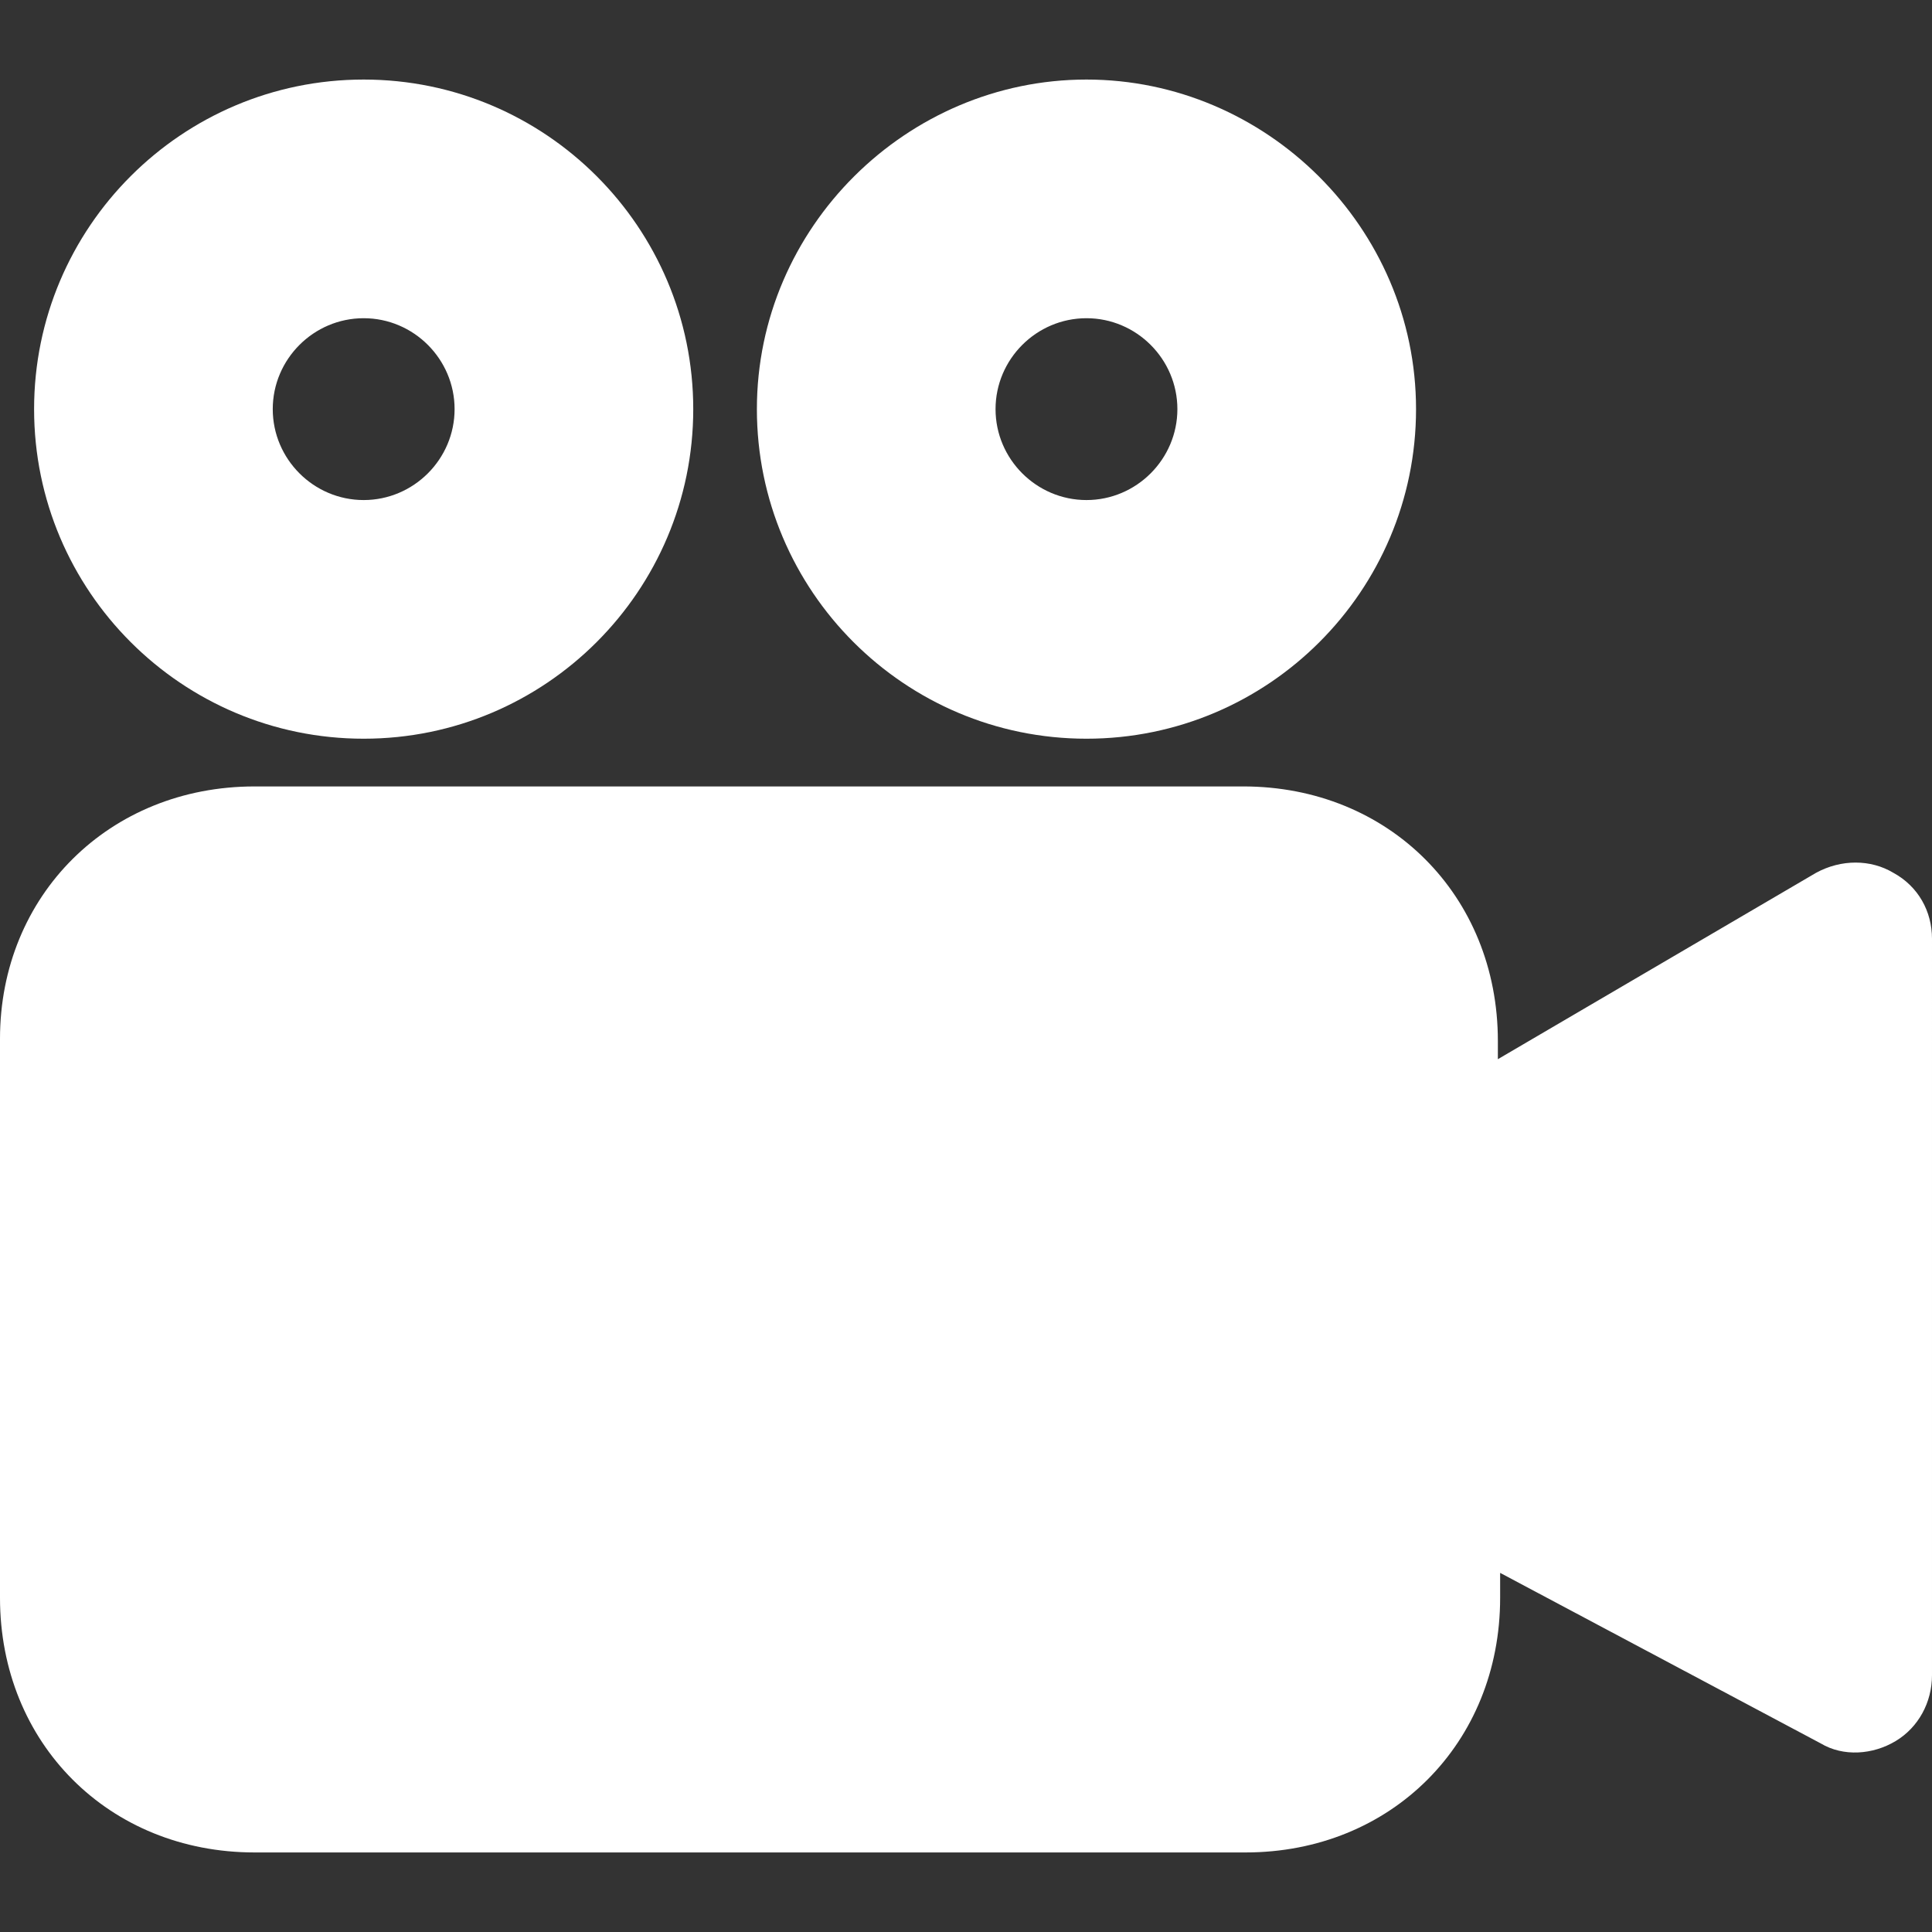 <?xml version="1.0" encoding="utf-8"?>
<!-- Generator: Adobe Illustrator 22.1.0, SVG Export Plug-In . SVG Version: 6.00 Build 0)  -->
<svg version="1.1" id="Layer_1" xmlns="http://www.w3.org/2000/svg" xmlns:xlink="http://www.w3.org/1999/xlink" x="0px" y="0px"
	 viewBox="0 0 85 85" style="enable-background:new 0 0 85 85;" xml:space="preserve">
<rect x="0" y="0" width="85" height="85" fill="#333333" stroke="none"/>
<style type="text/css">
	.st0{fill:#FFFFFF;}
</style>
<g>
	<path class="st0" d="M83.3,38.4c-1-0.6-2.3-0.6-3.4,0l-14,8.2v-0.8c0-6.4-4.8-11.2-11.2-11.2H11.2C4.8,34.6,0,39.4,0,45.7v24.6
		c0,6.4,4.8,11.2,11.2,11.2h43.6c6.4,0,11.2-4.8,11.2-11.2v-1.1l14.1,7.5c1,0.6,2.3,0.5,3.3-0.1c1-0.6,1.6-1.7,1.6-2.9V41.3
		C85,40.1,84.4,39,83.3,38.4z"/>
	<path class="st0" d="M47.8,32.5c8,0,14.5-6.5,14.5-14.5S55.7,3.5,47.8,3.5S33.3,10,33.3,18S39.8,32.5,47.8,32.5z M47.8,14
		c2.2,0,4,1.8,4,4s-1.8,4-4,4s-4-1.8-4-4S45.6,14,47.8,14z"/>
	<path class="st0" d="M16,32.5c8,0,14.5-6.5,14.5-14.5S24,3.5,16,3.5S1.5,10,1.5,18S8,32.5,16,32.5z M16,14c2.2,0,4,1.8,4,4
		s-1.8,4-4,4c-2.2,0-4-1.8-4-4S13.8,14,16,14z"/>
</g>
</svg>
